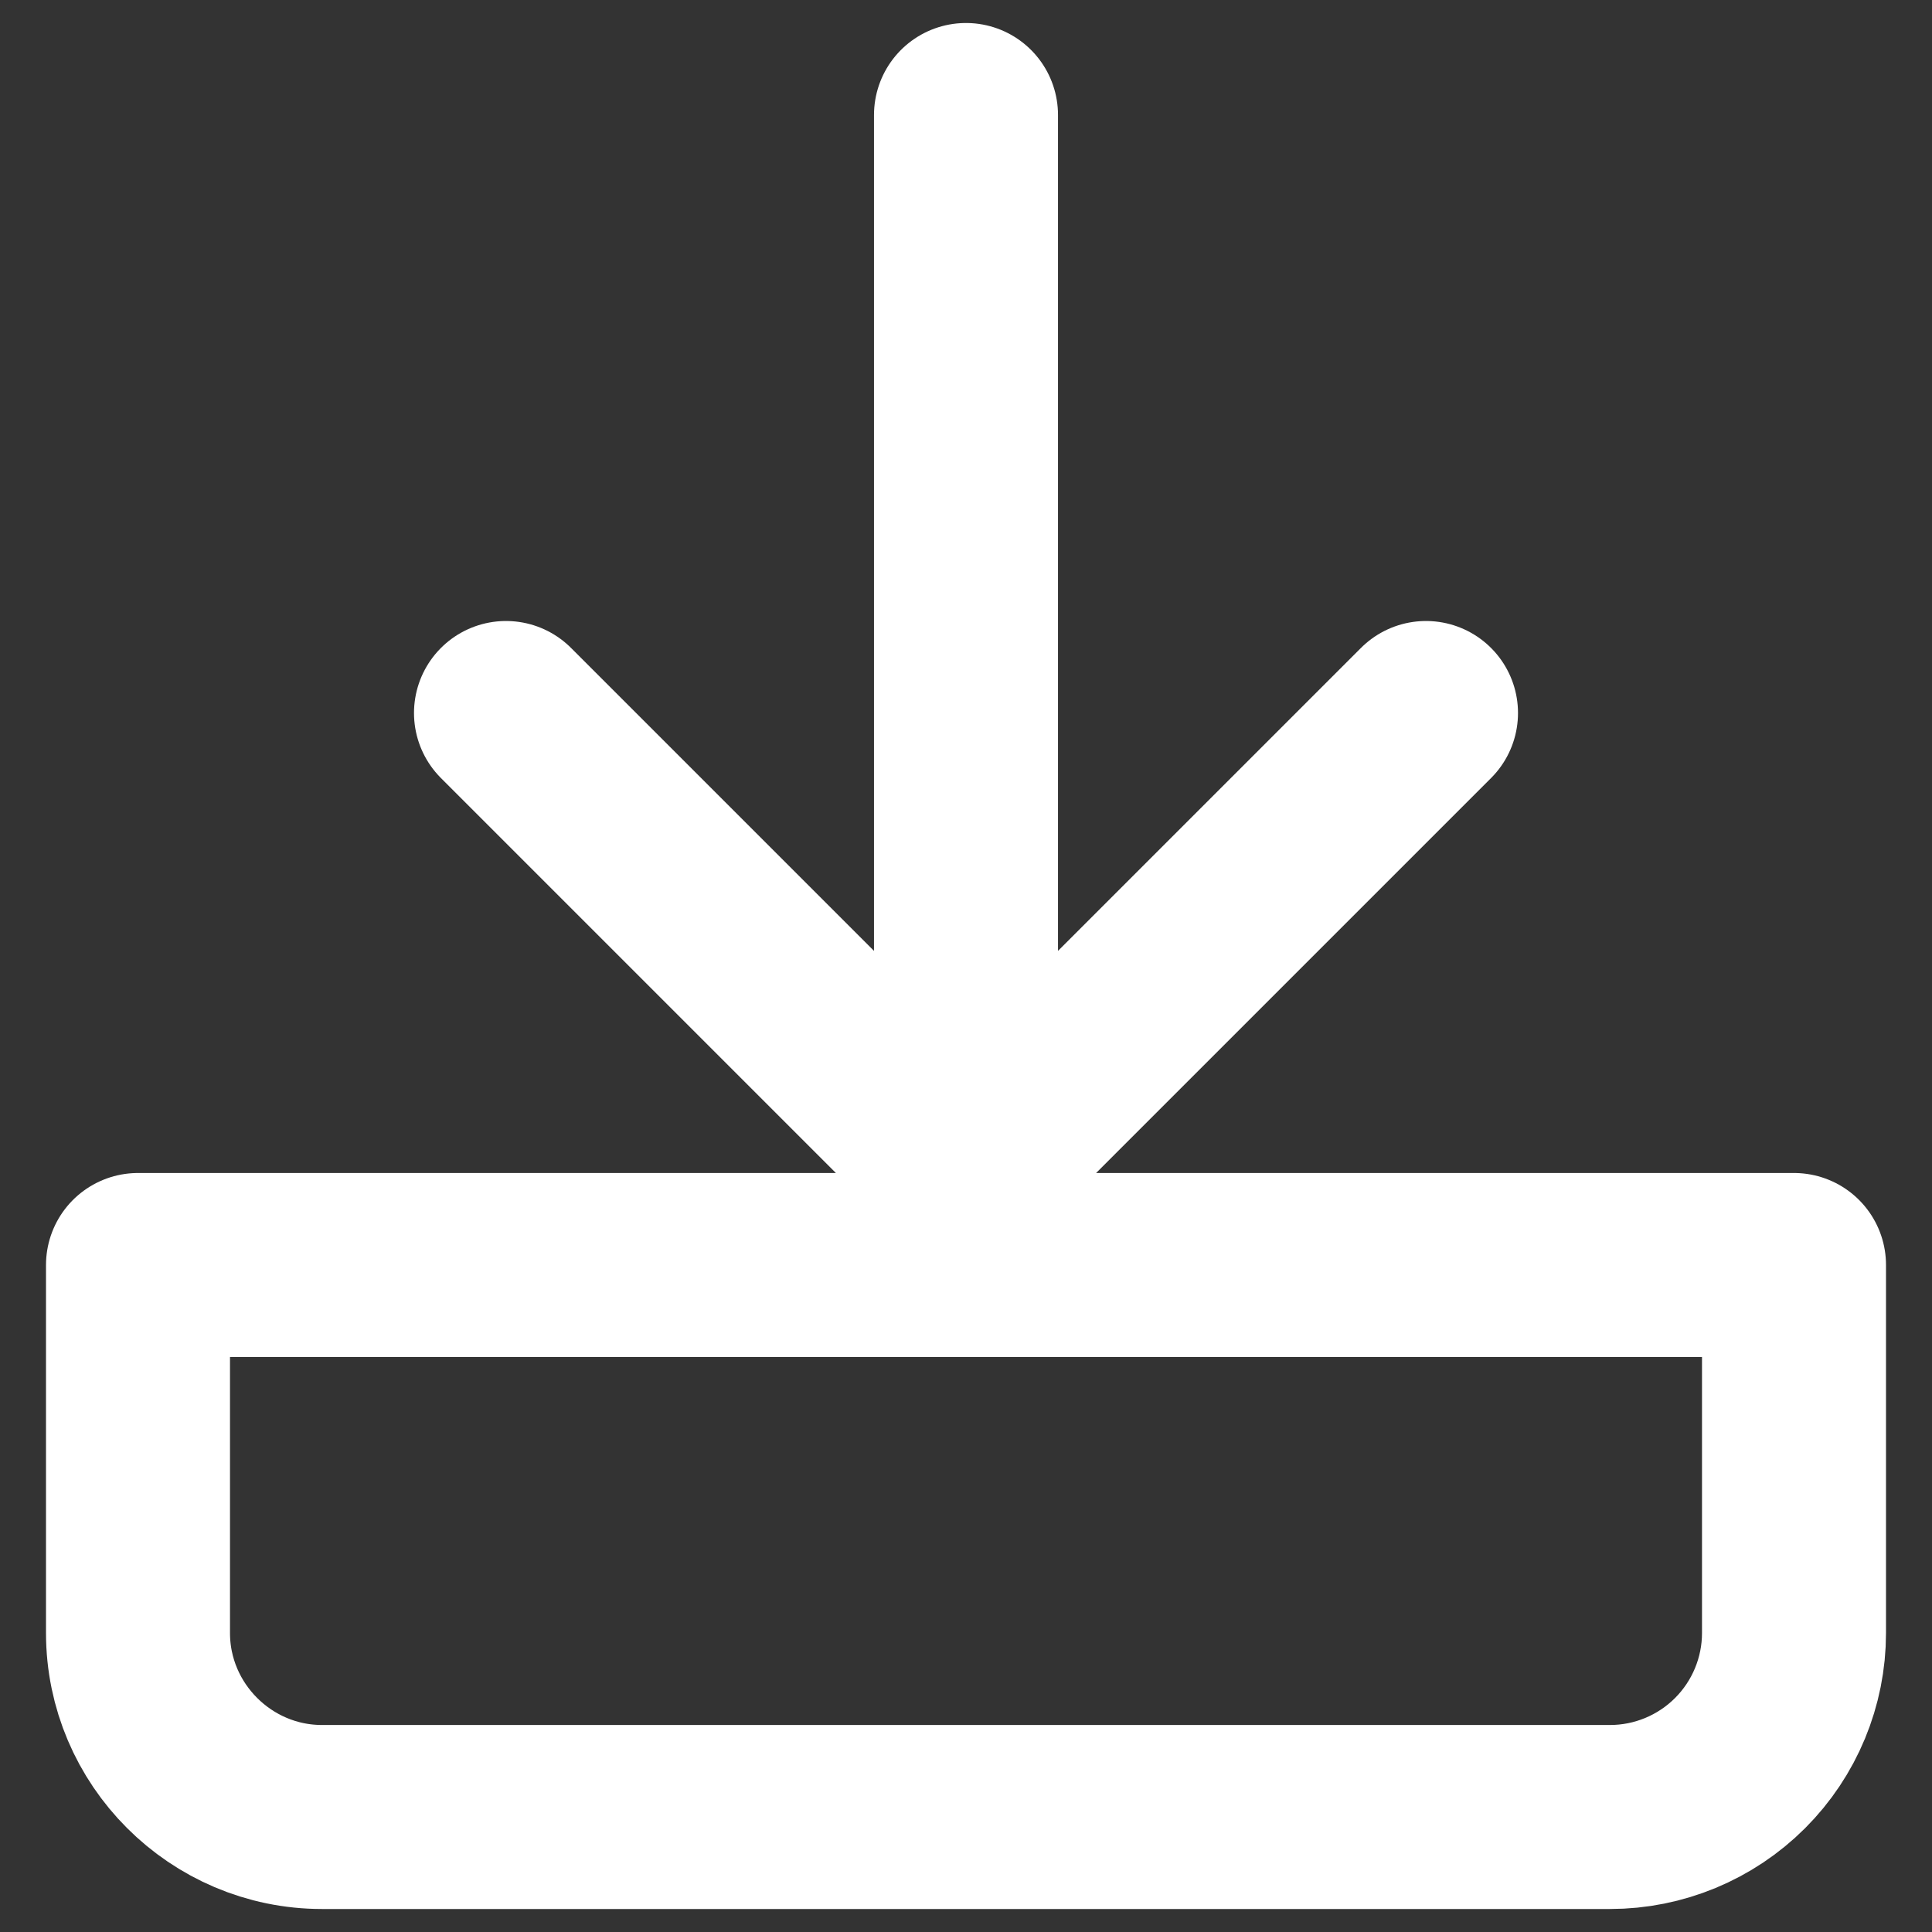 <svg width="21" height="21" viewBox="0 0 21 21" fill="none" xmlns="http://www.w3.org/2000/svg">
<rect x="0" y="0" width="21" height="21" fill="#333333" stroke="none"/>
<path d="M15.5 7.75L10.5 12.75L5.5 7.75M10.5 11.55V1.25M1.5 13.75V17.75C1.5 18.85 2.4 19.75 3.5 19.75H17.5C18.03 19.75 18.539 19.539 18.914 19.164C19.289 18.789 19.5 18.28 19.5 17.75V13.75H1.5Z" stroke="white" stroke-width="2" stroke-linecap="round" stroke-linejoin="round"/>
</svg>
